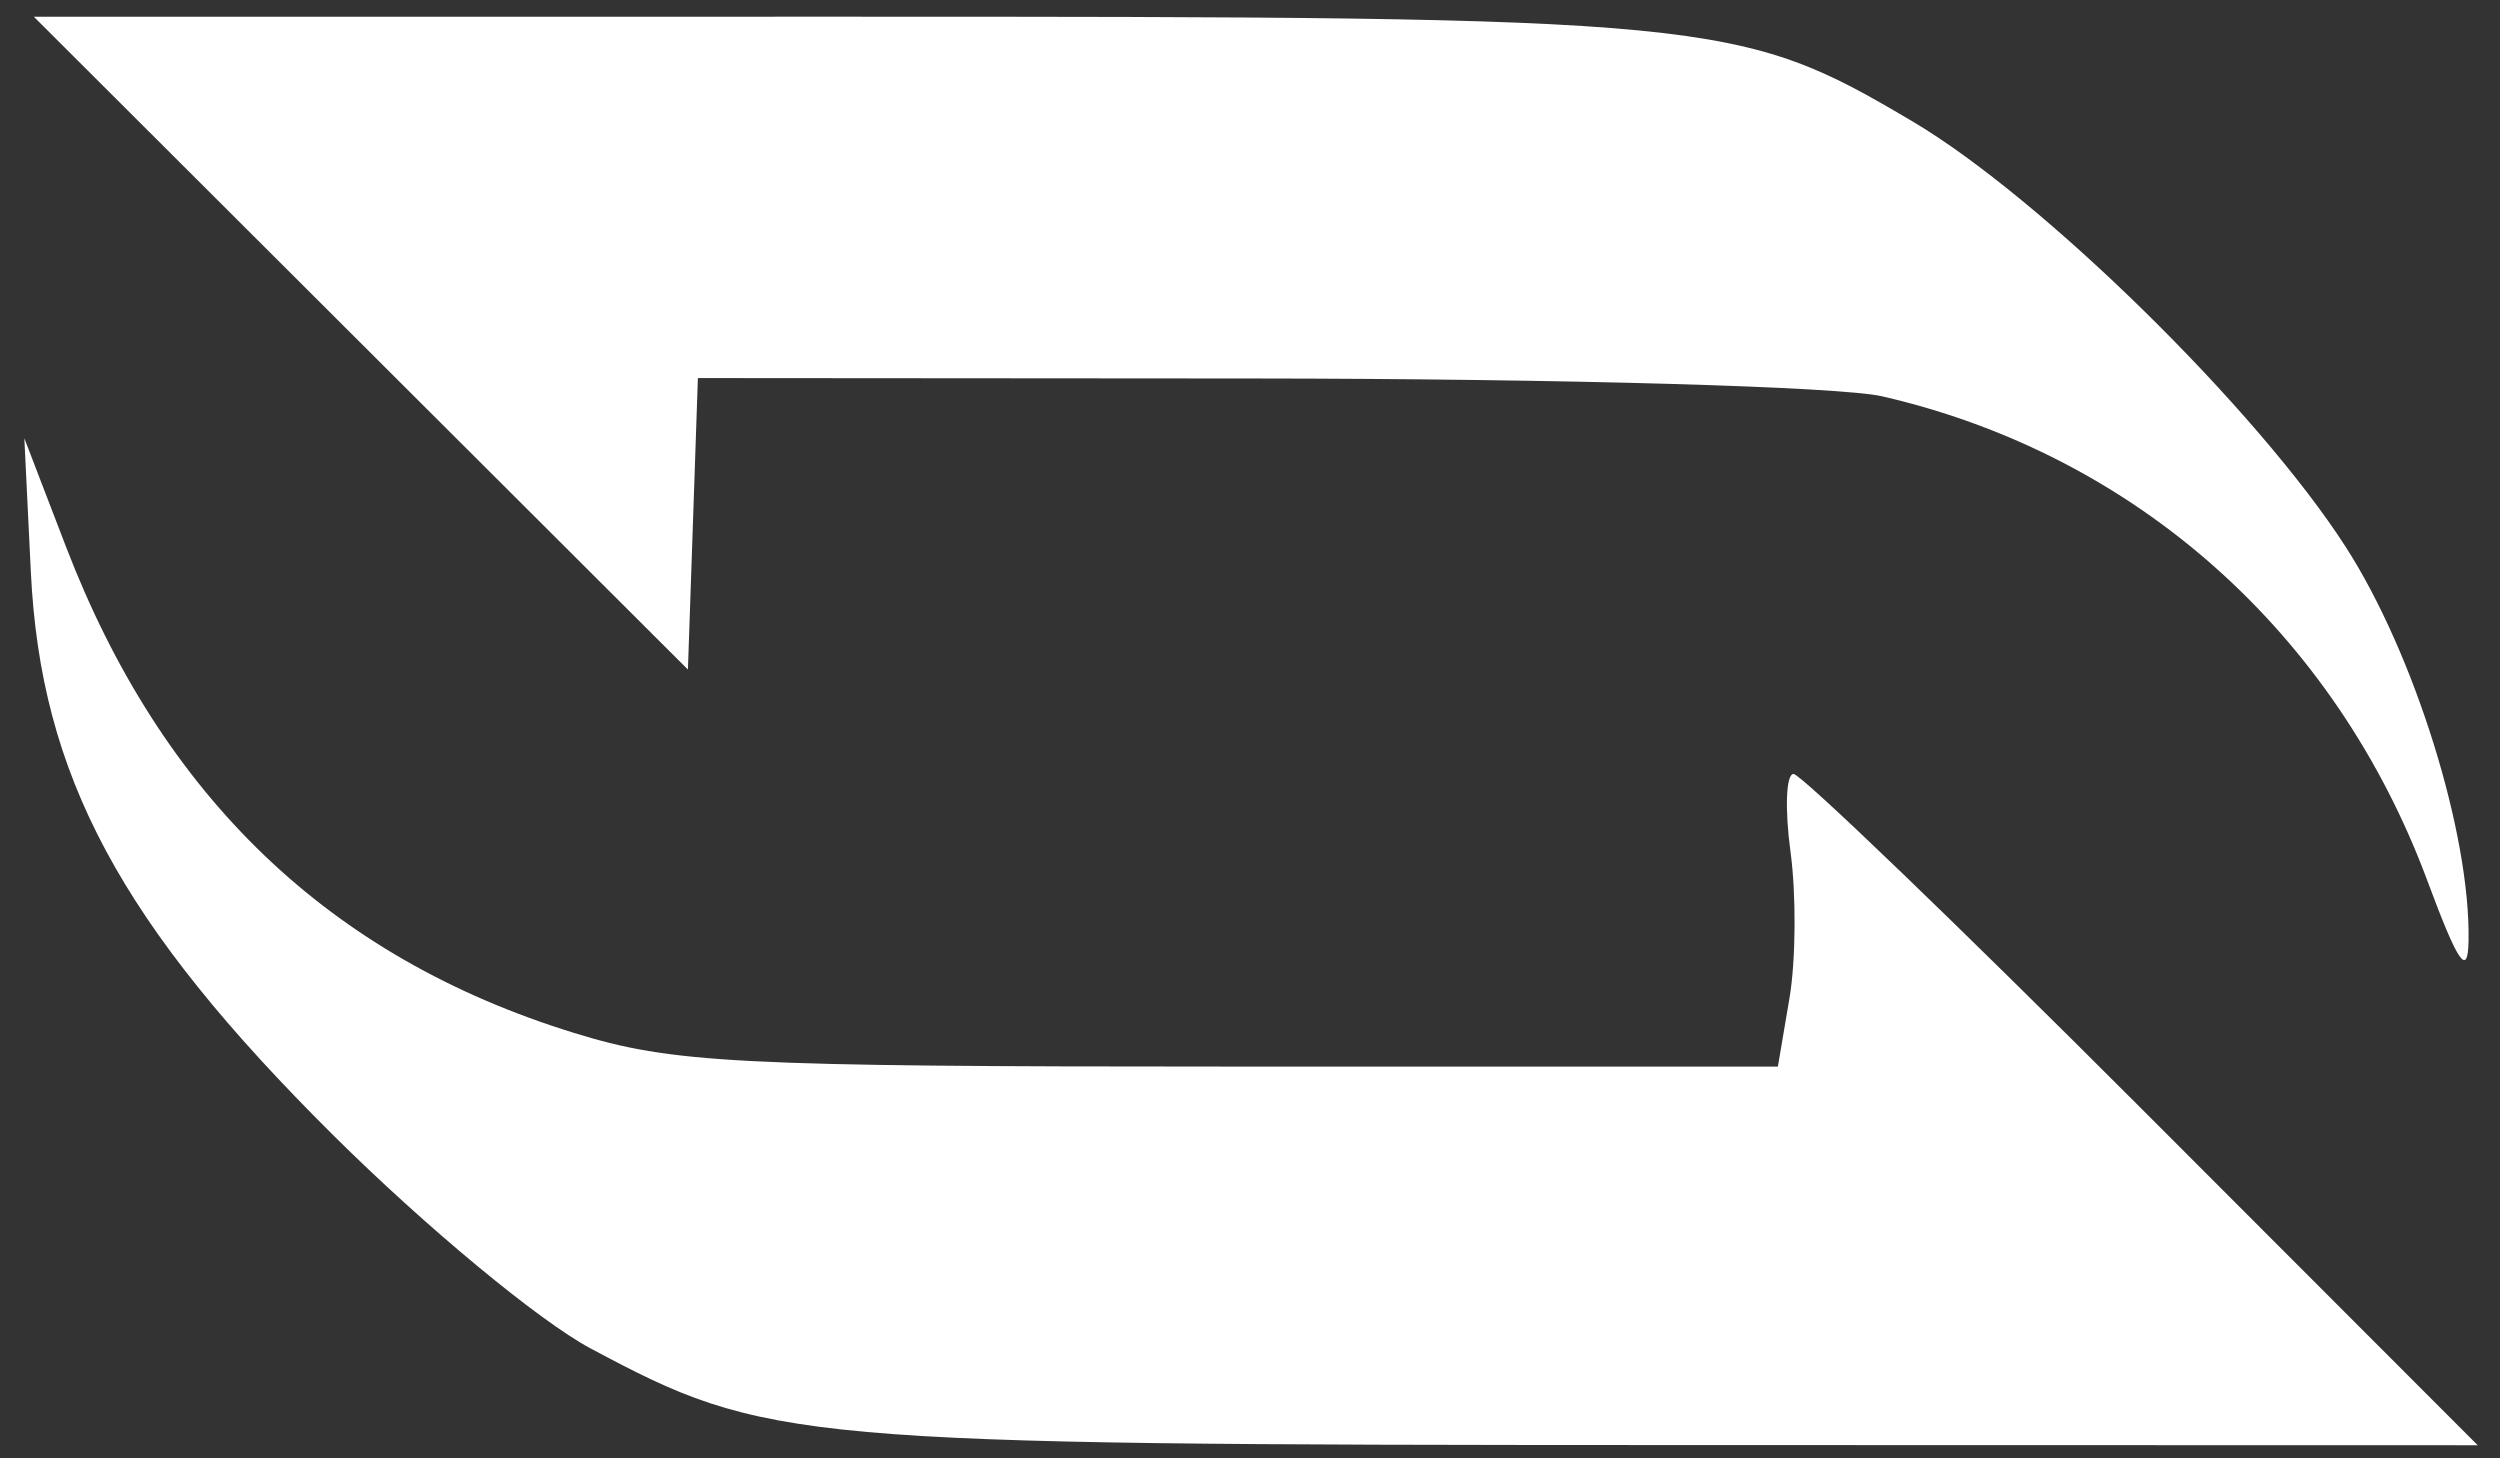 <svg width="84" height="49" viewBox="0 0 84 49" fill="none" xmlns="http://www.w3.org/2000/svg">
<rect x="0" y="0" width="84" height="49" fill="#333333" stroke="none"/>
<path fill-rule="evenodd" clip-rule="evenodd" d="M12.126 11.53L23.114 22.497L23.282 17.6L23.449 12.703L42.078 12.717C52.526 12.725 61.821 12.989 63.244 13.317C71.741 15.275 78.461 21.249 81.563 29.602C82.594 32.377 82.92 32.852 82.943 31.613C83.01 28.008 81.123 21.959 78.812 18.37C75.841 13.755 68.599 6.644 64.256 4.077C58.42 0.628 57.695 0.558 28.049 0.561L1.138 0.563L12.126 11.53ZM1.036 19.212C1.368 26.062 4.042 31.04 11.211 38.157C14.312 41.235 18.115 44.385 19.847 45.309C25.772 48.472 26.603 48.546 56.074 48.554L83.251 48.56L71.984 37.283C65.788 31.08 60.513 26.005 60.263 26.005C60.011 26.005 59.966 27.181 60.161 28.619C60.356 30.056 60.341 32.268 60.127 33.535L59.737 35.837H41.342C24.692 35.837 22.599 35.73 19.271 34.701C11.067 32.166 5.446 26.779 2.212 18.356L0.818 14.728L1.036 19.212Z" fill="white"/>
</svg>
